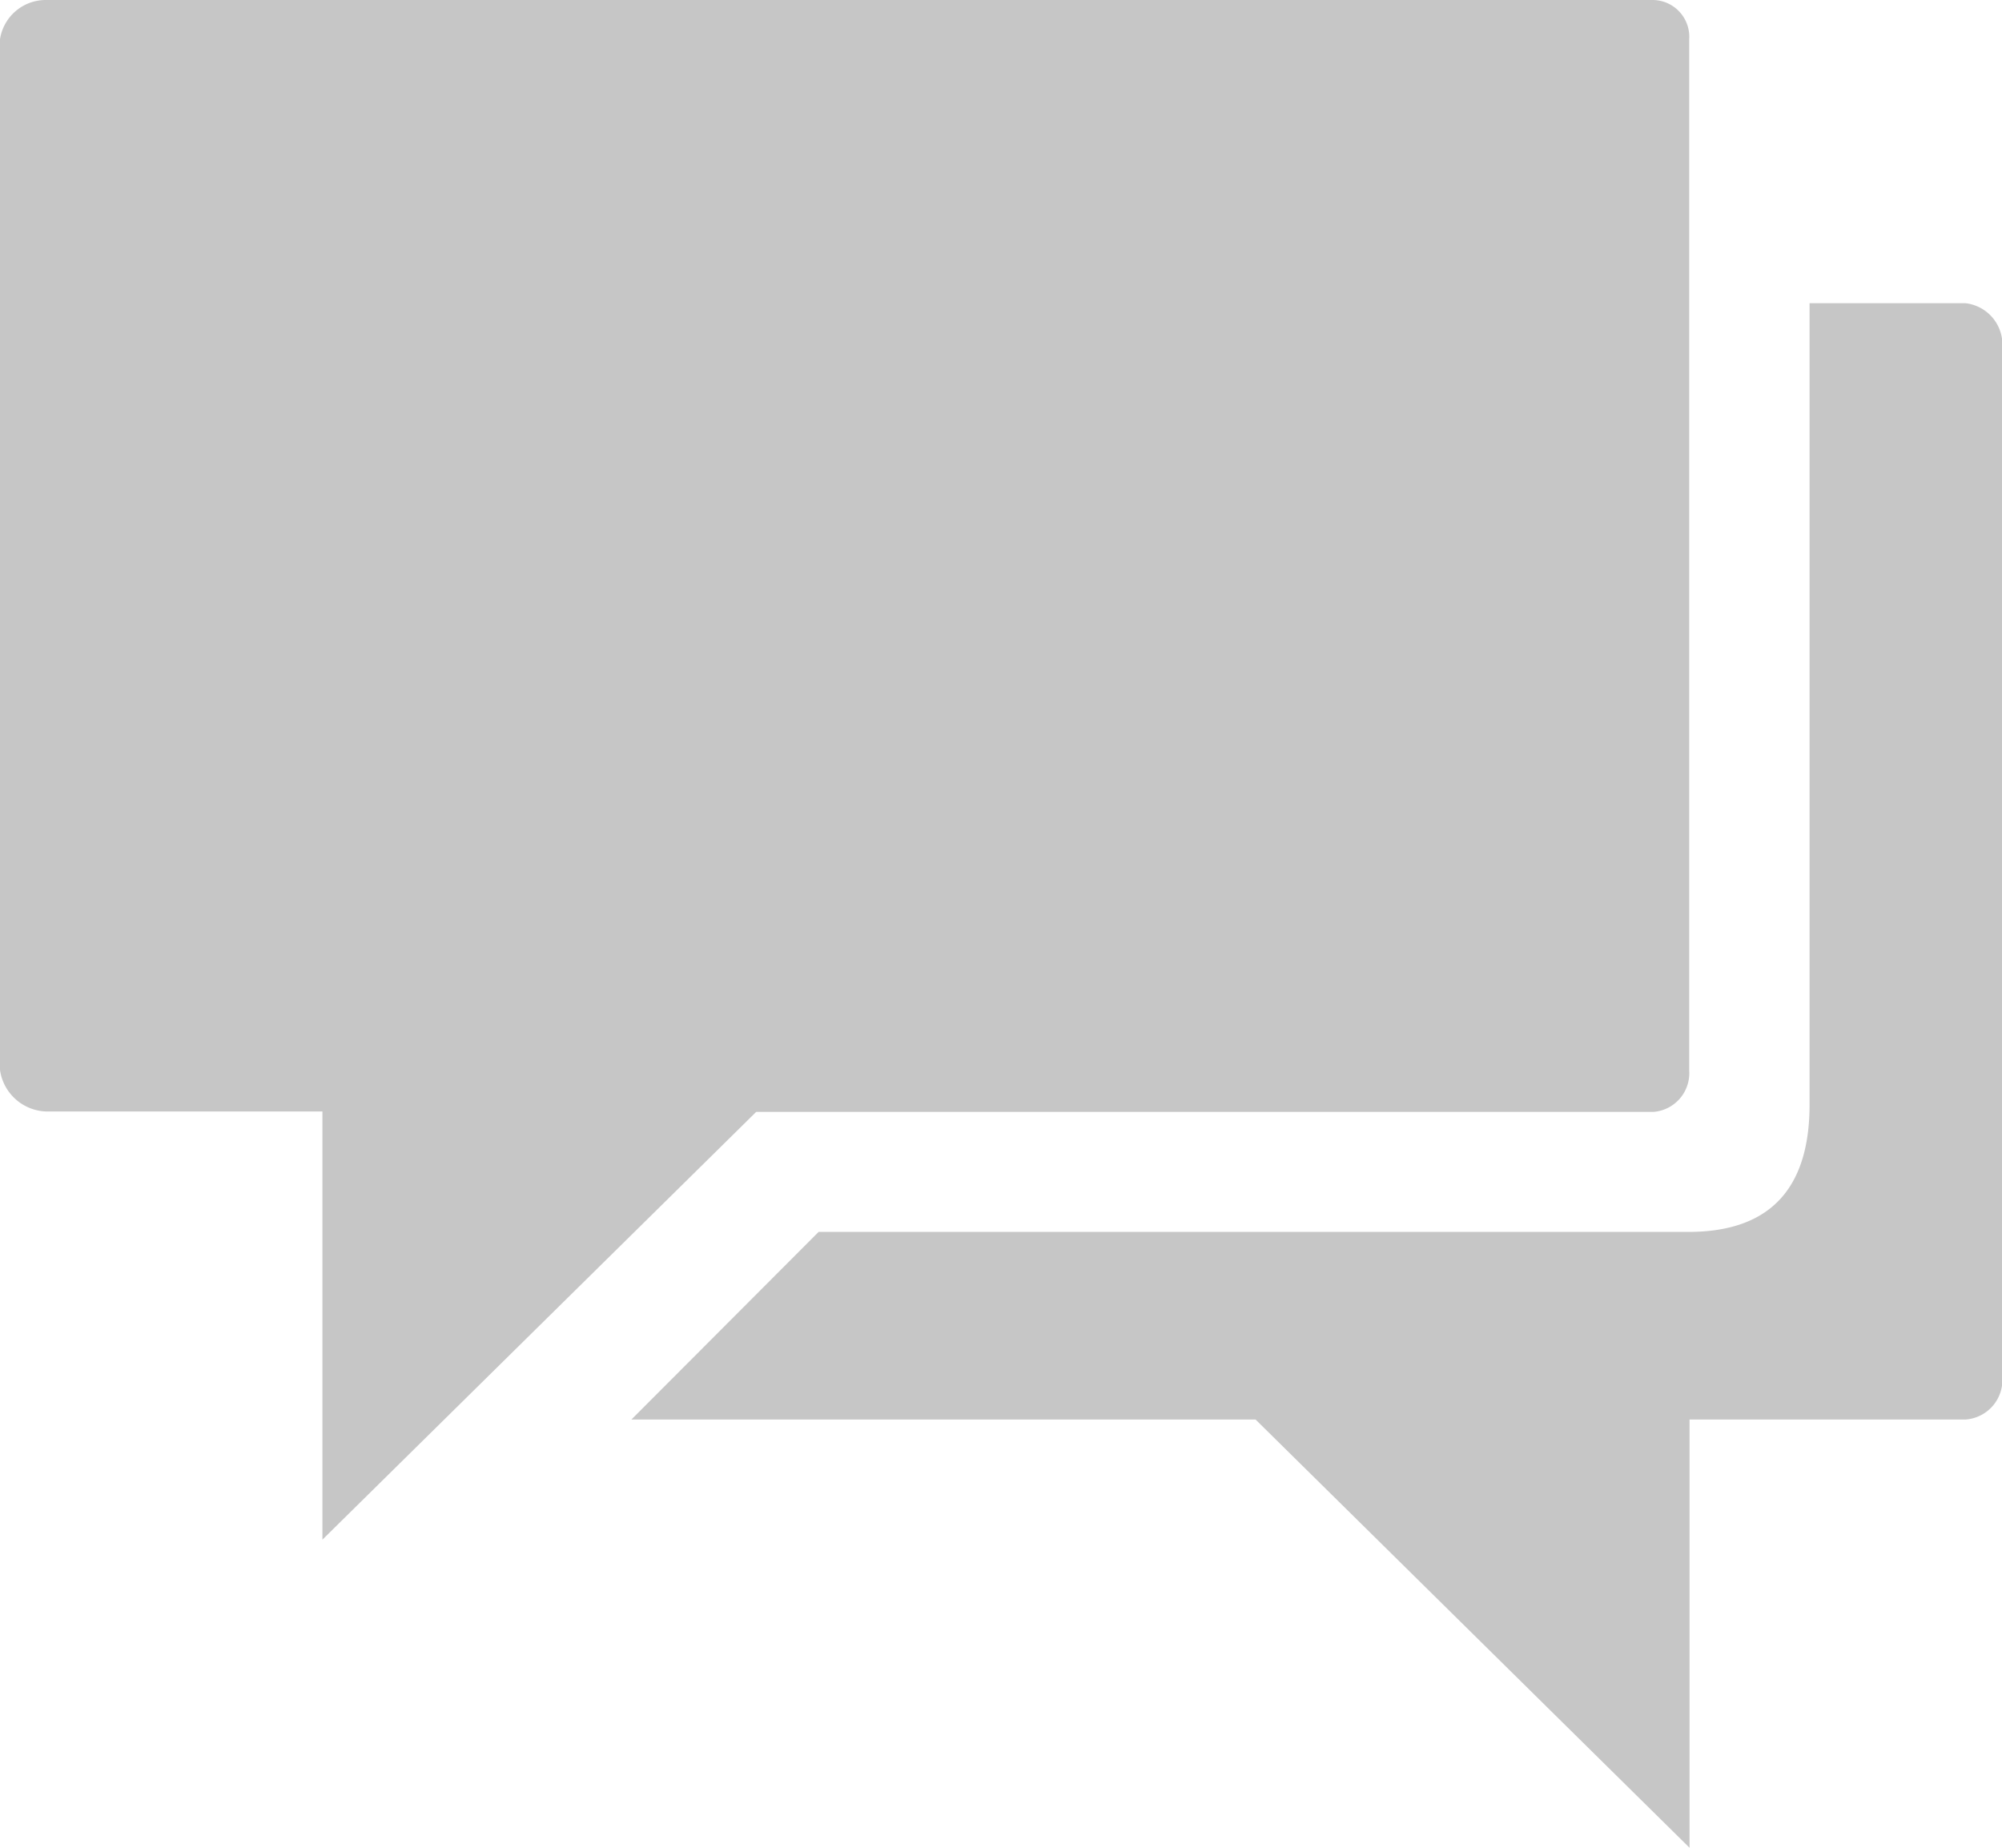 <svg xmlns="http://www.w3.org/2000/svg" width="23.272" height="21.482" viewBox="0 0 23.272 21.482">
  <g id="Icon_ionic-md-chatboxes" data-name="Icon ionic-md-chatboxes" transform="translate(-3.375 -4.5)">
    <path id="Path_395" data-name="Path 395" d="M22.594,4.5H3.912a.538.538,0,0,0-.537.456V16.94a.561.561,0,0,0,.537.482H7.123V22.4l5.042-4.973H22.594a.452.452,0,0,0,.417-.482V4.956A.428.428,0,0,0,22.594,4.5Z" transform="translate(0)" fill="#c6c6c6"/>
    <path id="Path_396" data-name="Path 396" d="M28.107,8.93H26.295v9.318c0,.894-.387,1.479-1.407,1.479H14.776L12.6,21.908h7.255L24.9,26.887V21.908h3.211a.461.461,0,0,0,.425-.486V9.439A.484.484,0,0,0,28.107,8.93Z" transform="translate(-1.885 -0.905)" fill="#c6c6c6"/>
  </g>
</svg>
